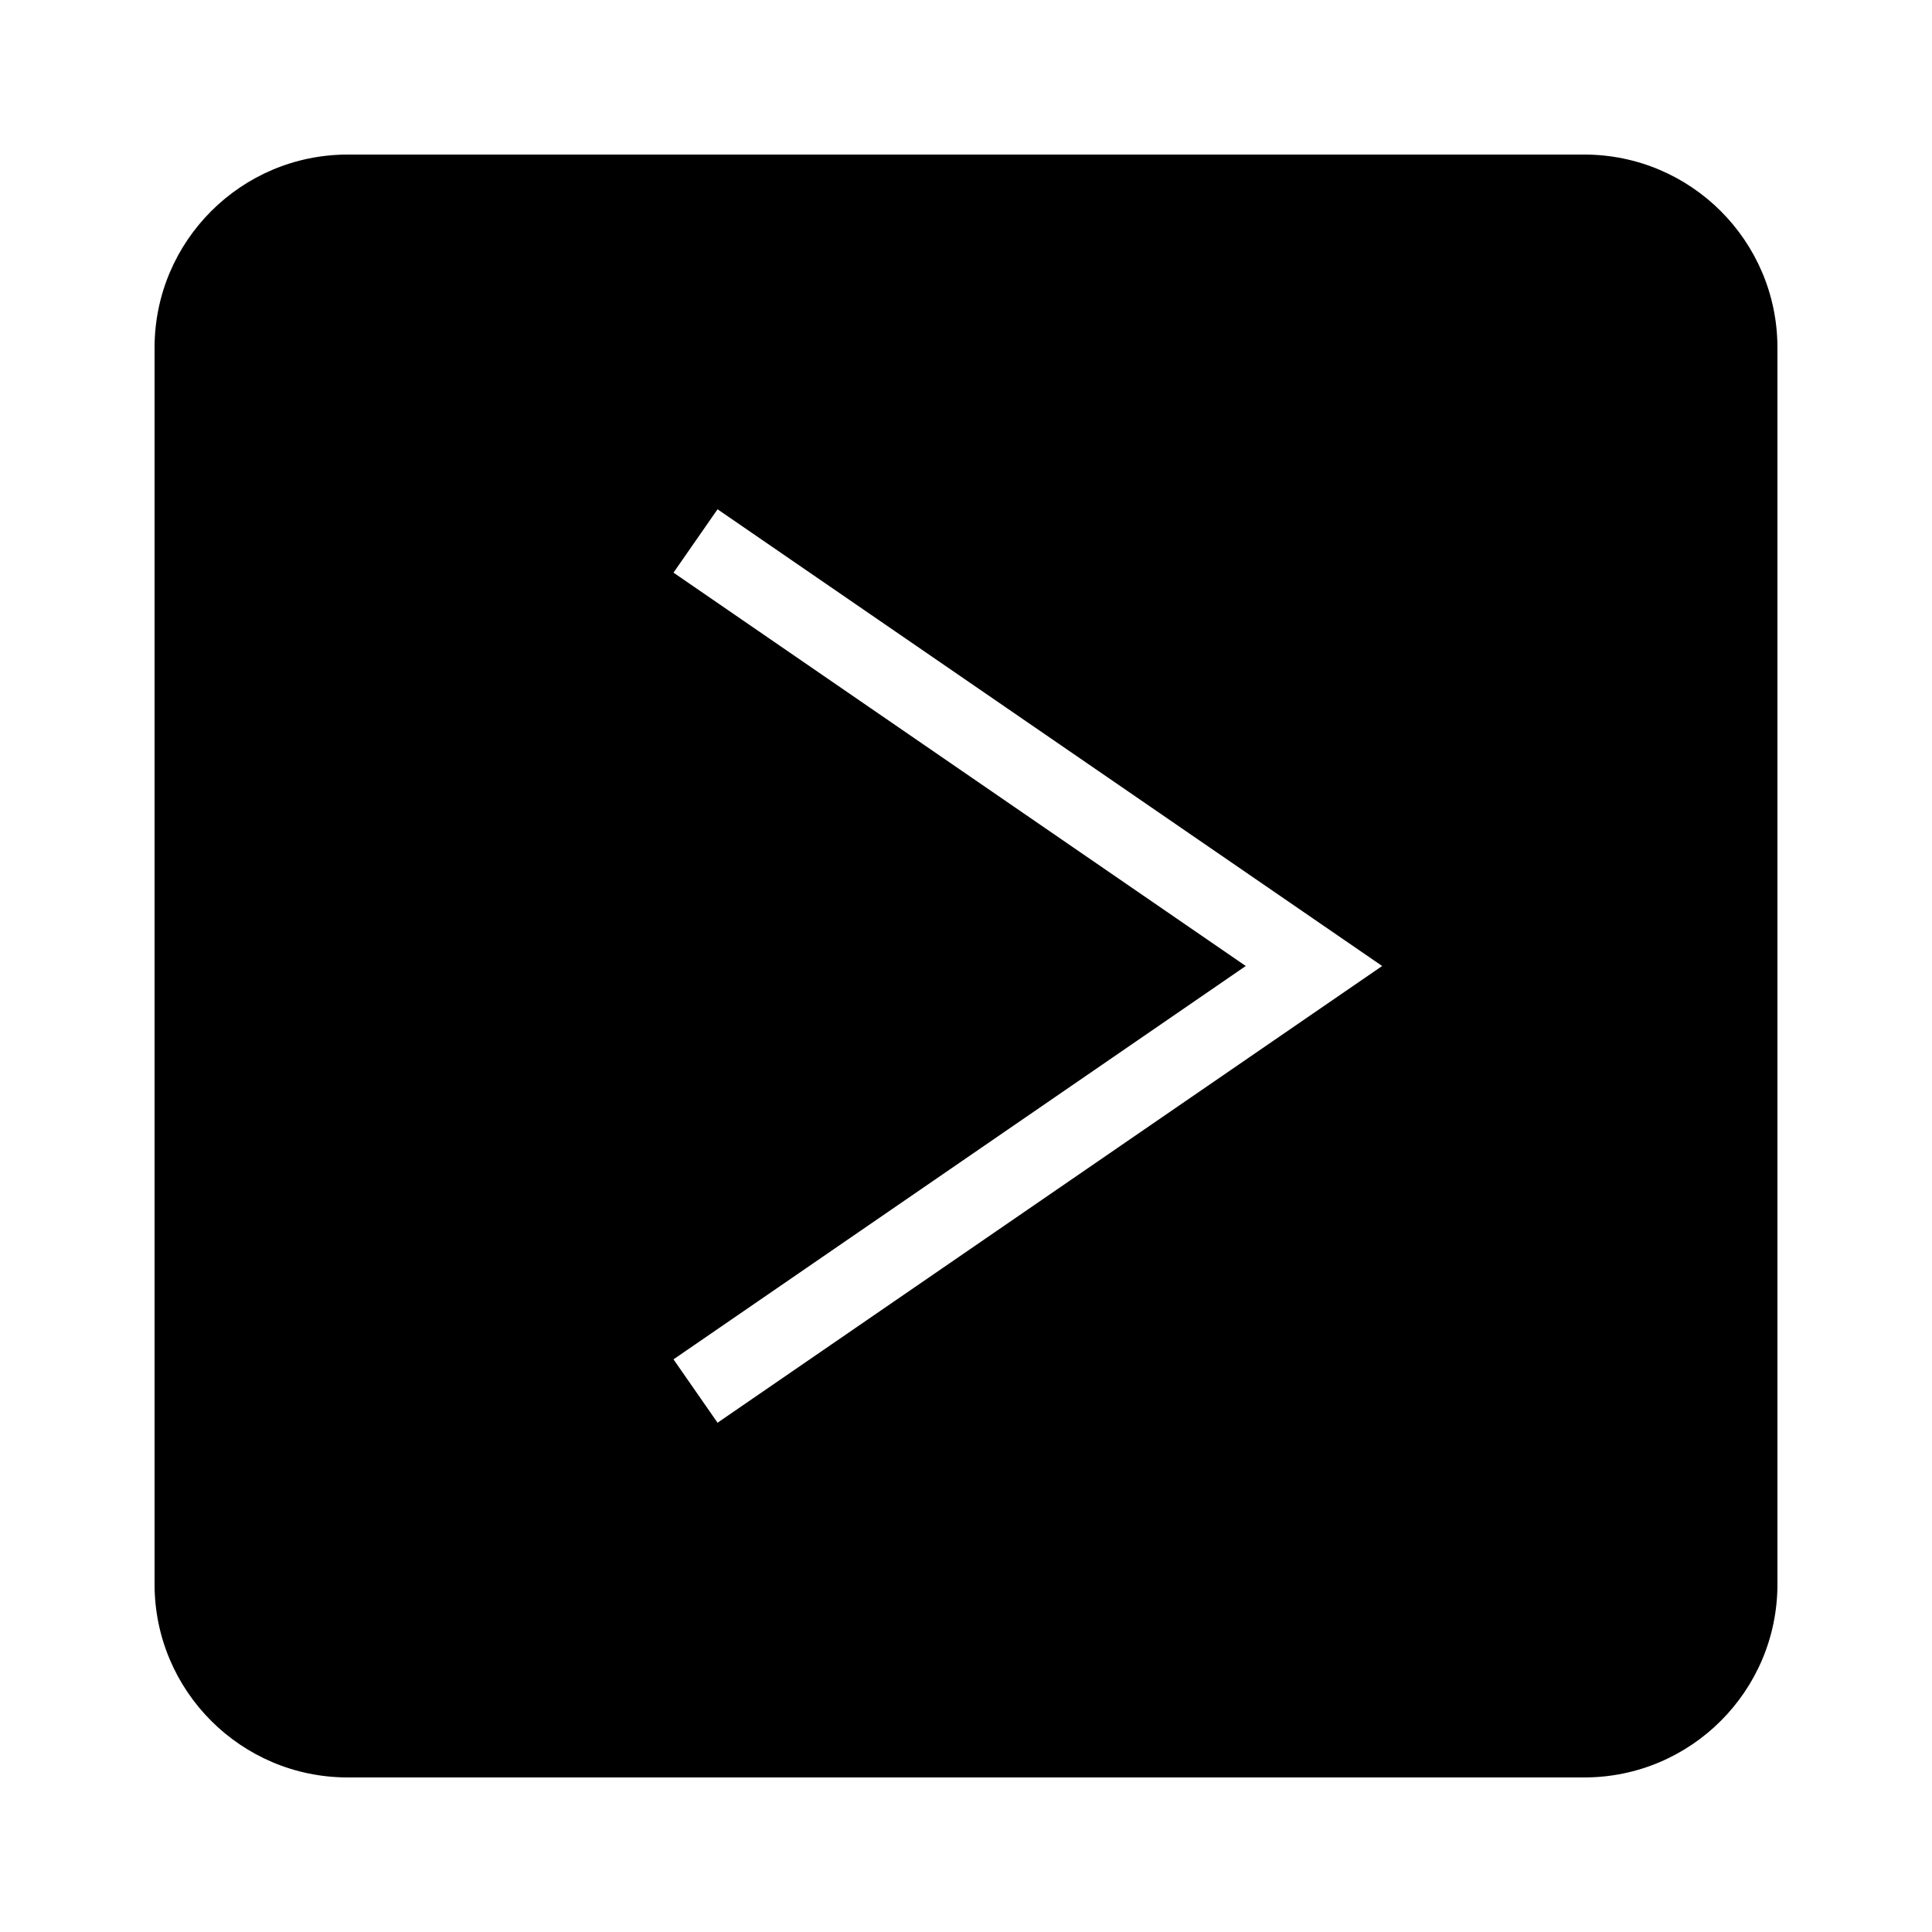 ﻿<?xml version="1.0" encoding="utf-8"?>
<svg xmlns="http://www.w3.org/2000/svg" viewBox="0 0 50 50" width="515" height="515">
  <path d="M41,4H9C6.24,4,4,6.24,4,9v32c0,2.76,2.24,5,5,5h32c2.76,0,5-2.24,5-5V9C46,6.24,43.76,4,41,4z M18.57,36.82l-1.14-1.64 L32.24,25L17.43,14.82l1.14-1.64L35.77,25L18.57,36.82z" />
</svg>